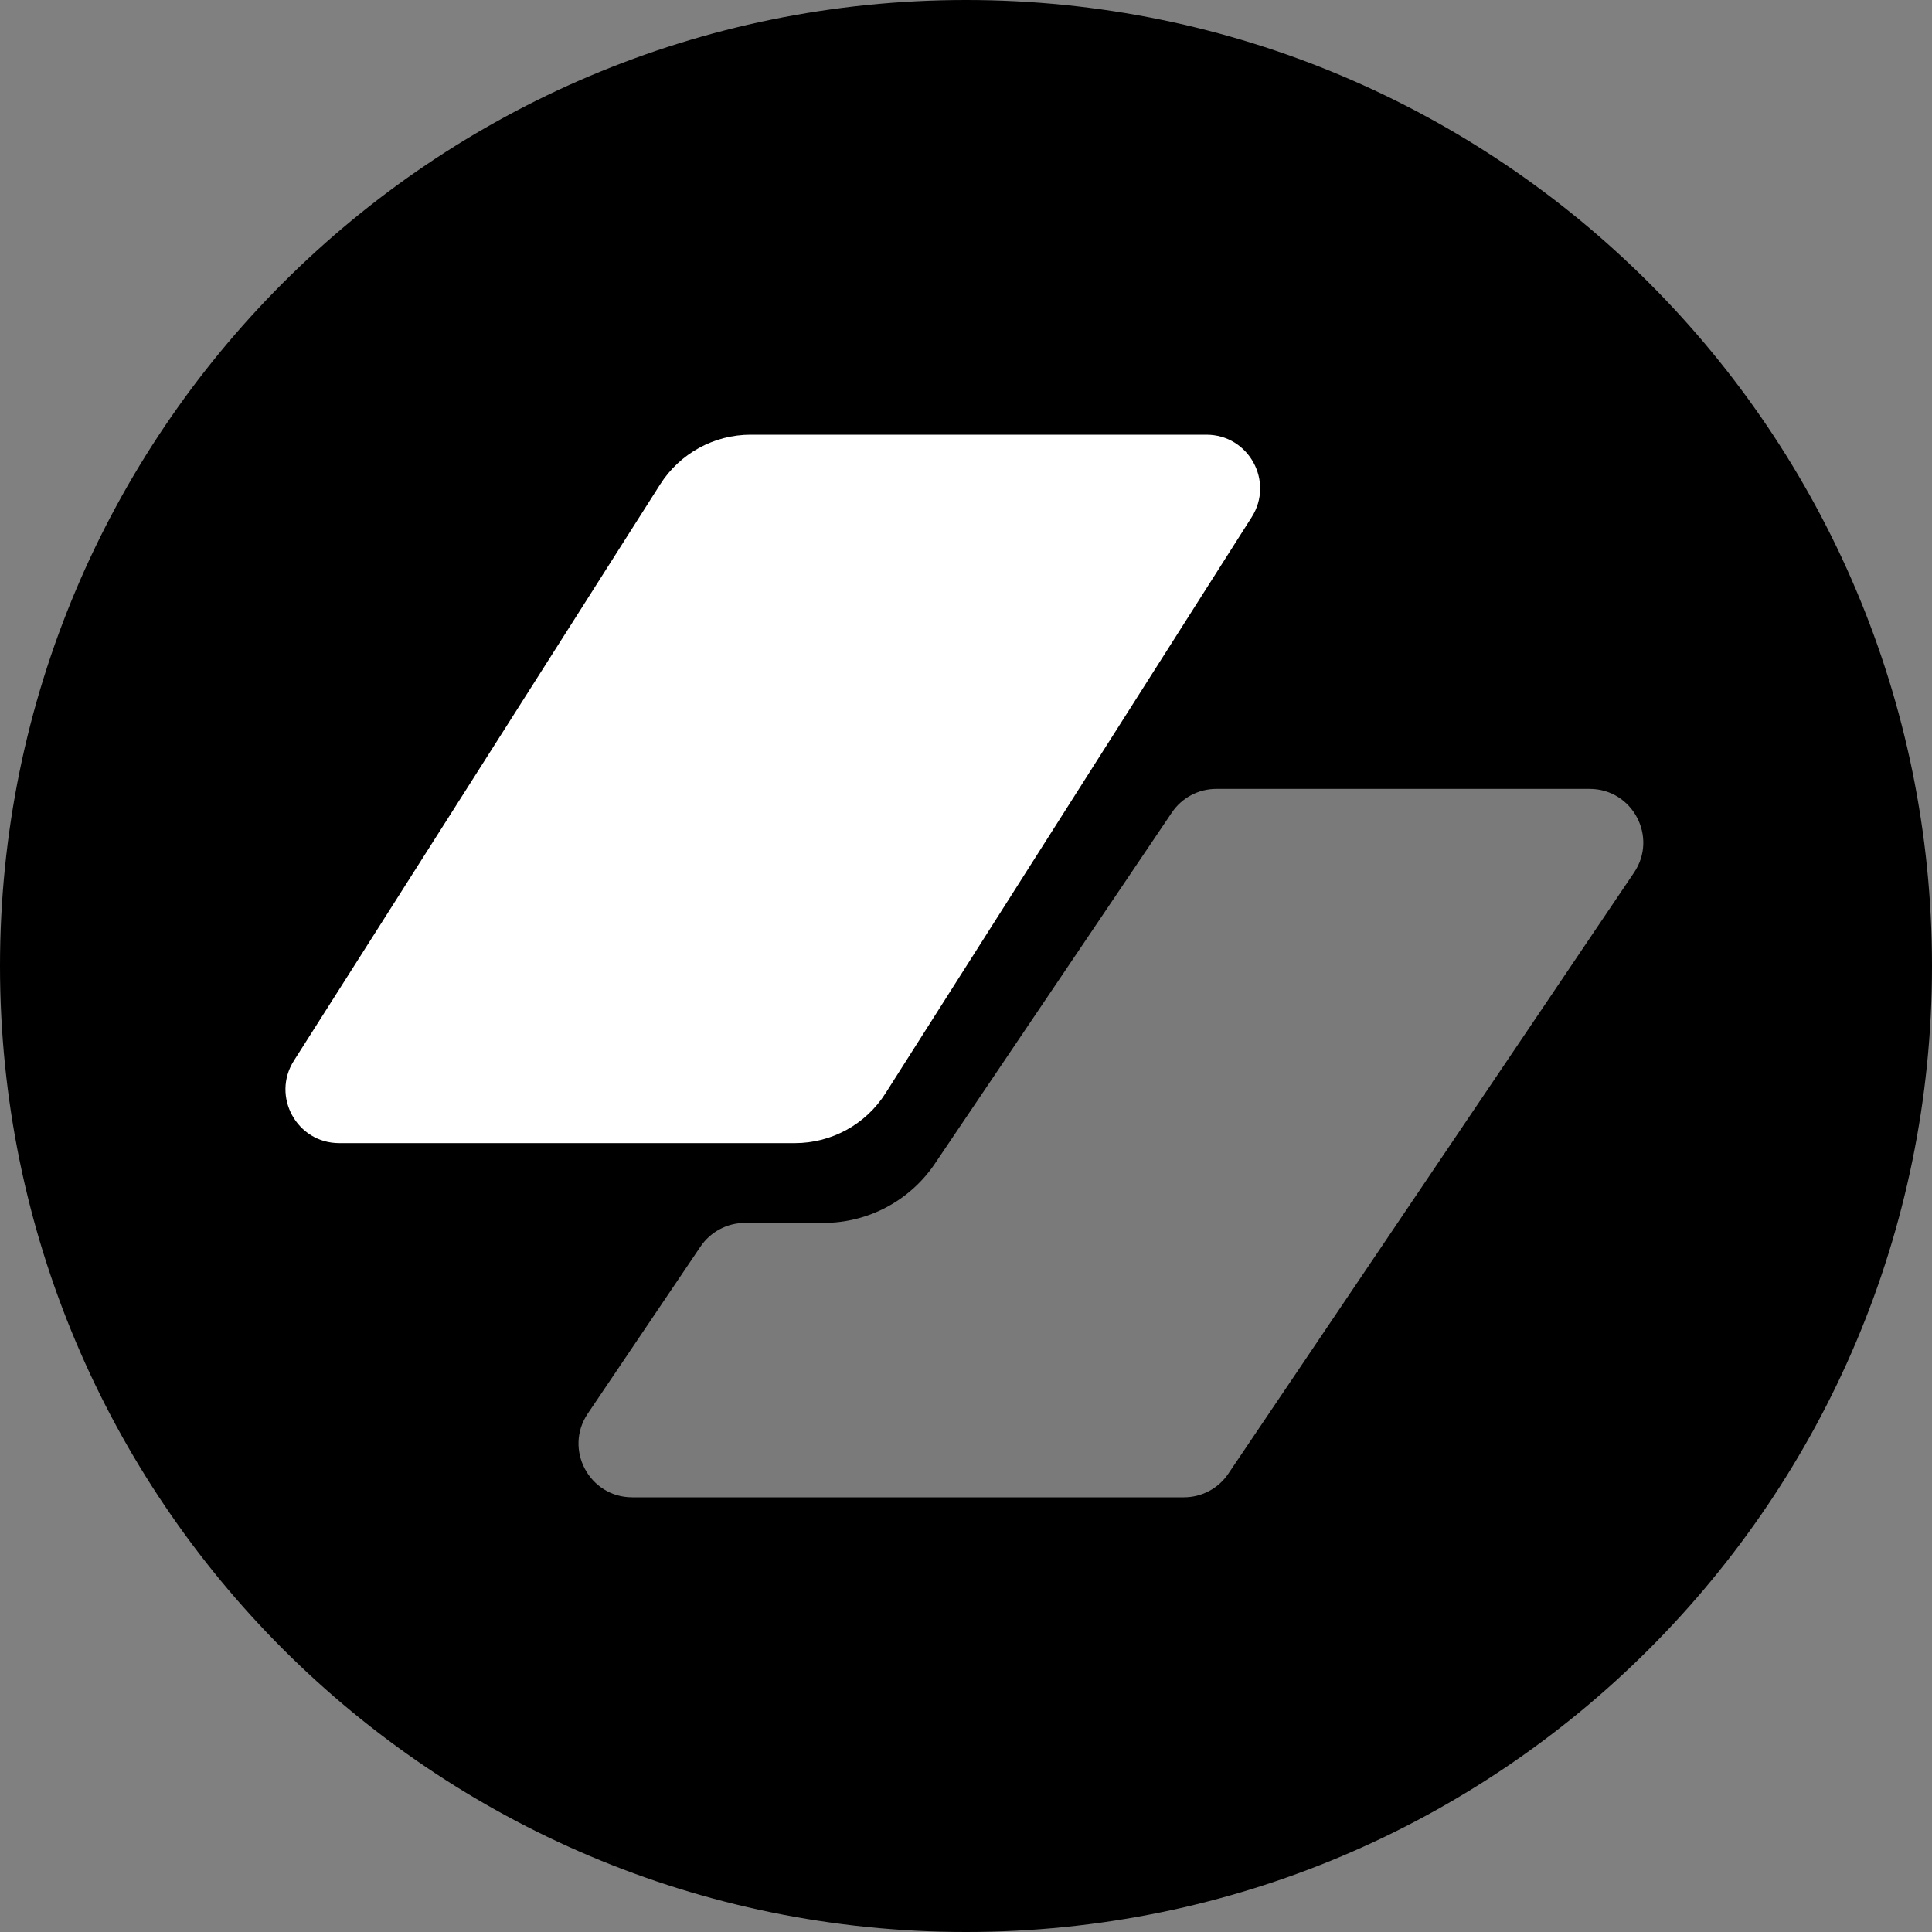 <svg width="40" height="40" viewbox="0 0 40 40" fill="none" xmlns="http://www.w3.org/2000/svg">
  <rect width="100%" height="100%" fill="#808080" stroke="none"/>
  <path d="M0 20C0 8.954 8.954 0 20 0C31.046 0 40 8.954 40 20C40 31.046 31.046 40 20 40C8.954 40 0 31.046 0 20Z" fill="currentColor"/>
  <path opacity="0.48" d="M15.424 25.319C15.055 25.319 14.71 25.503 14.503 25.809L12.169 29.267C11.671 30.005 12.2 31 13.09 31H24.511C24.881 31 25.226 30.817 25.432 30.51L33.831 18.066C34.329 17.328 33.8 16.333 32.91 16.333H25.183C24.813 16.333 24.468 16.517 24.262 16.823L19.354 24.095C18.837 24.86 17.974 25.319 17.051 25.319H15.424Z" fill="url(#paint0_linear_254_5084)"/>
  <path d="M13.667 10.03C14.074 9.389 14.782 9 15.542 9H24.977C25.854 9 26.385 9.967 25.915 10.707L18.333 22.636C17.926 23.278 17.218 23.667 16.458 23.667H7.023C6.146 23.667 5.615 22.699 6.085 21.96L13.667 10.03Z" fill="url(#paint1_linear_254_5084)"/>
  <defs>
    <linearGradient id="paint0_linear_254_5084" x1="23" y1="16.333" x2="23" y2="38.573" gradientunits="userSpaceOnUse">
      <stop offset="0.313" stop-color="white"/>
      <stop offset="1" stop-color="white" stop-opacity="0"/>
    </linearGradient>
    <linearGradient id="paint1_linear_254_5084" x1="16" y1="9" x2="16" y2="28.394" gradientunits="userSpaceOnUse">
      <stop offset="0.382" stop-color="white"/>
      <stop offset="1" stop-color="white" stop-opacity="0"/>
    </linearGradient>
  </defs>
</svg>
